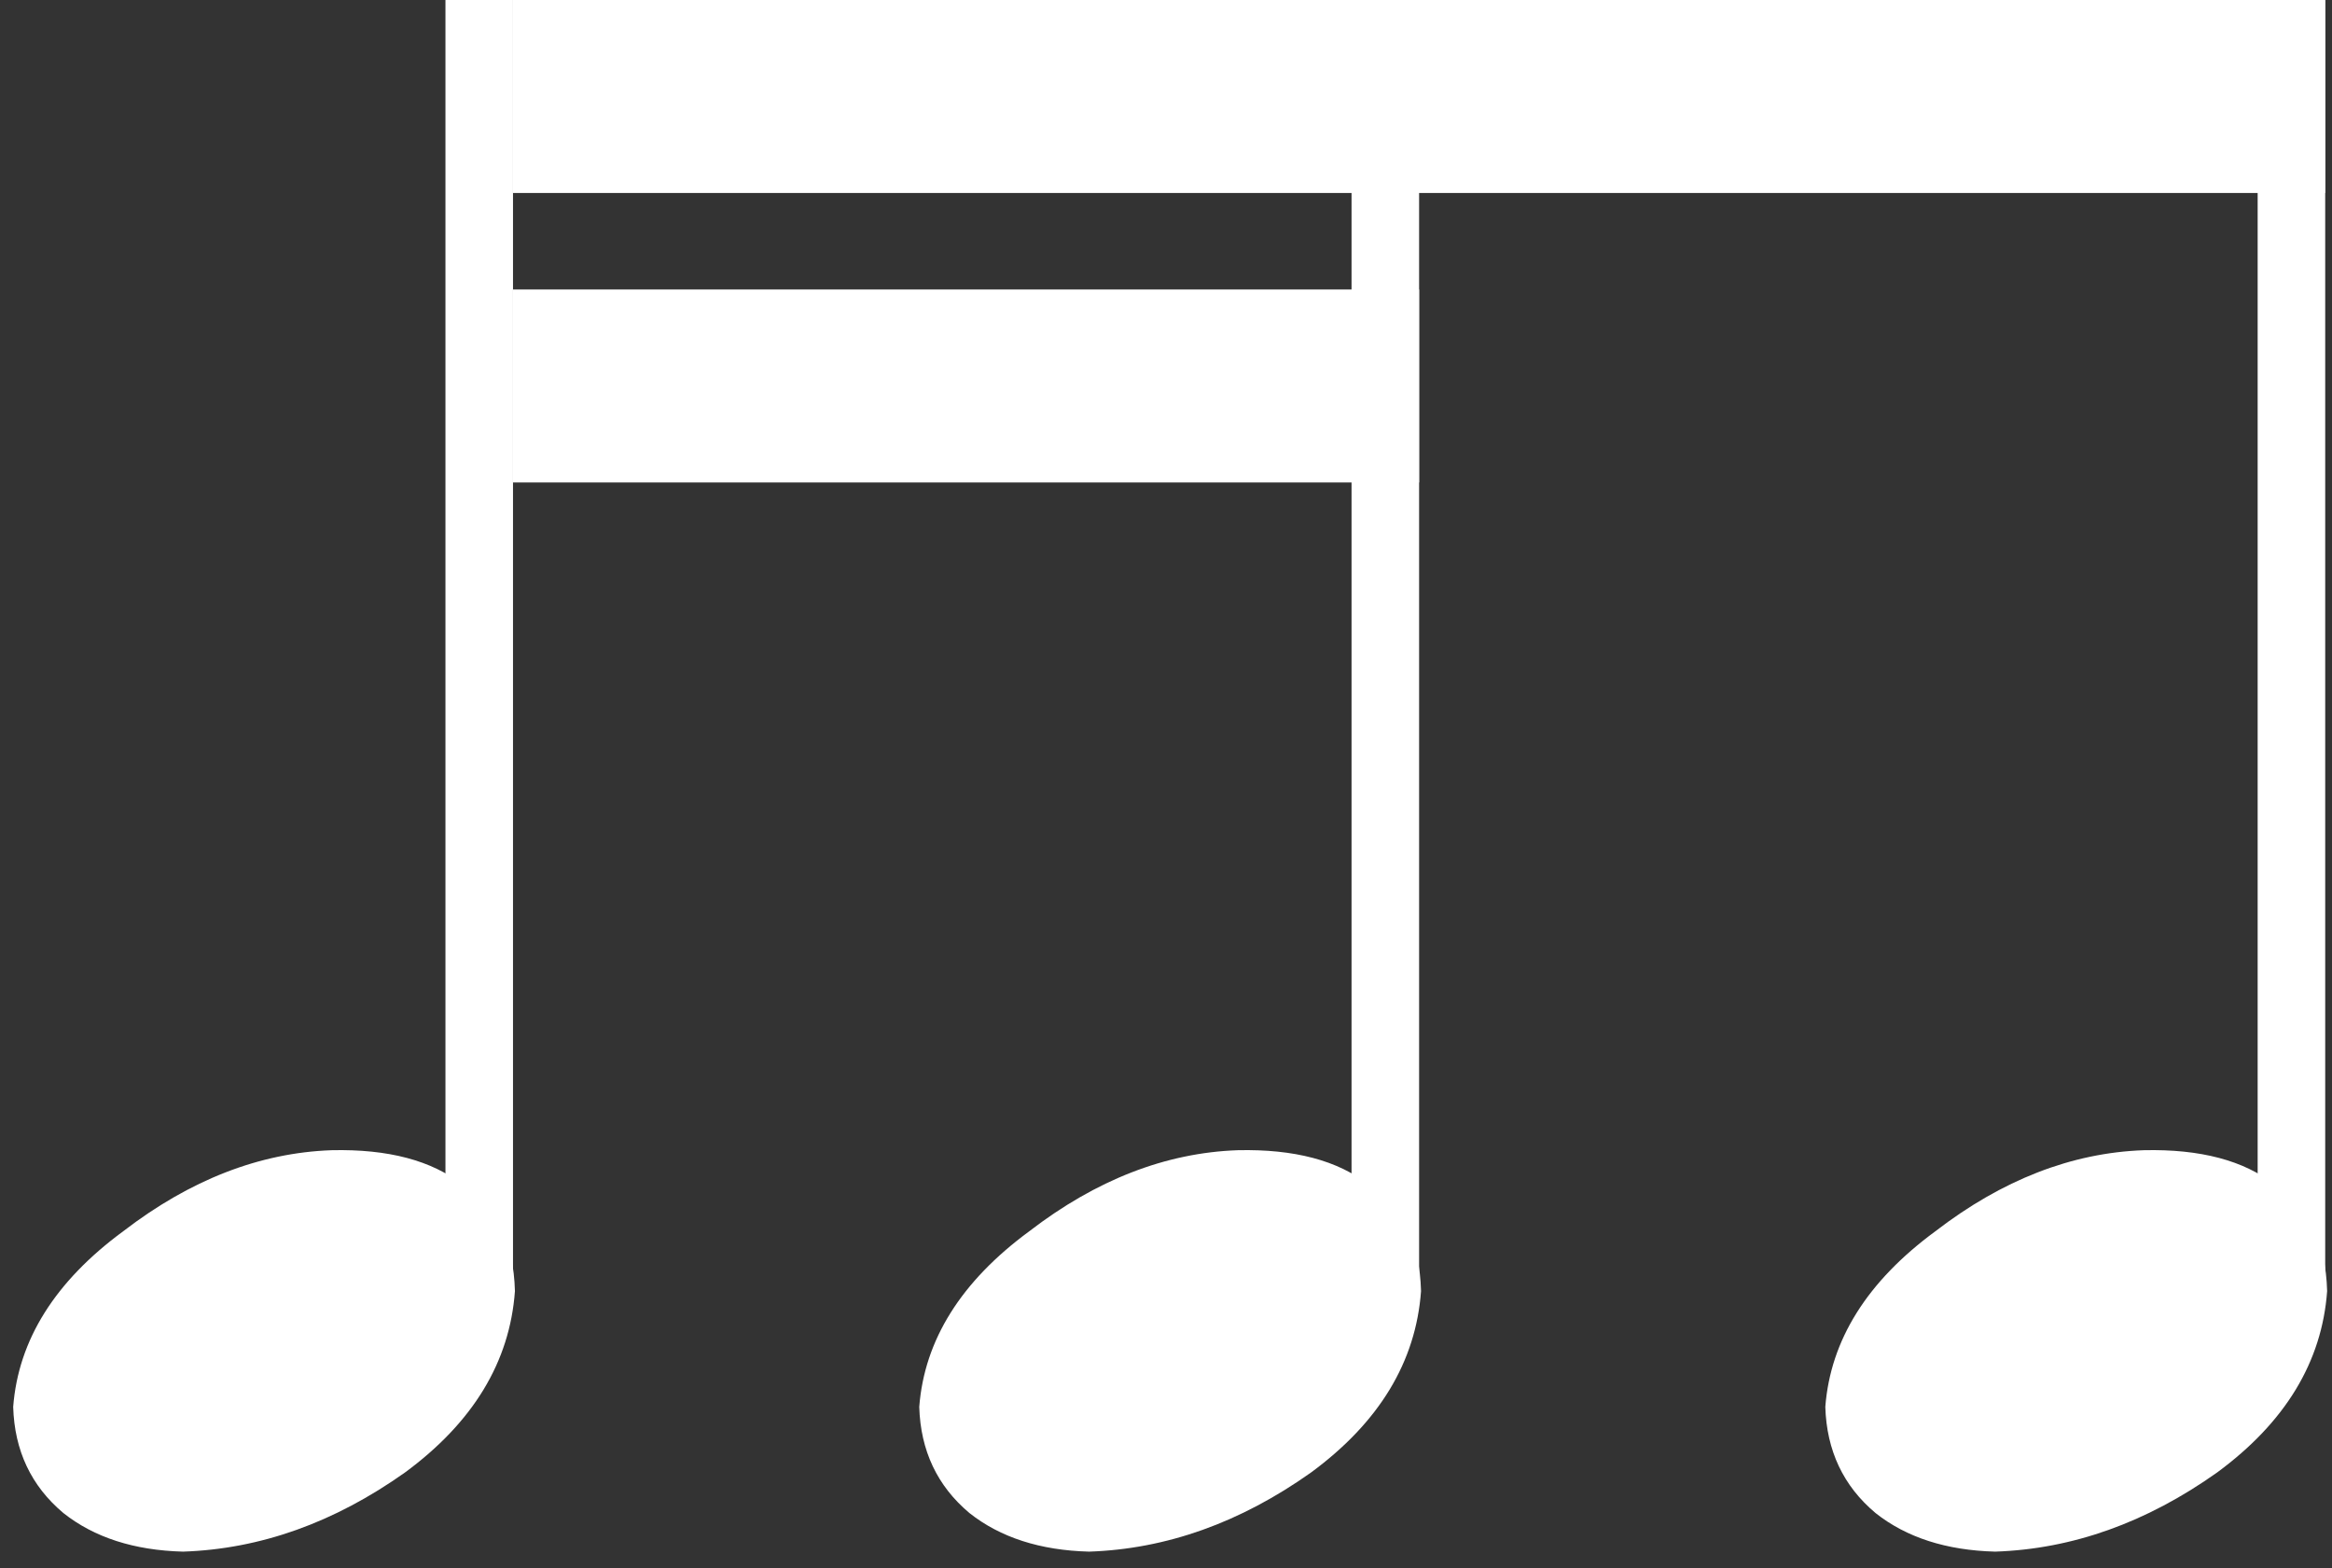 <svg width="58" height="39" viewBox="0 0 58 39" fill="none" xmlns="http://www.w3.org/2000/svg">
<rect x="0" y="0" width="58" height="39" fill="#333333" stroke="none"/>
<path d="M12.759 0H11.079V31.68H12.759V0Z" fill="white"/>
<path d="M12.807 32.112C12.68 33.872 11.768 35.376 10.072 36.624C8.312 37.872 6.472 38.528 4.552 38.592C3.336 38.56 2.344 38.24 1.576 37.632C0.776 36.96 0.36 36.08 0.328 34.992C0.456 33.328 1.368 31.872 3.064 30.624C4.728 29.344 6.456 28.672 8.248 28.608C9.656 28.576 10.743 28.864 11.511 29.472C12.344 30.016 12.775 30.896 12.807 32.112Z" fill="white"/>
<path d="M35.295 0H33.615V31.68H35.295V0Z" fill="white"/>
<path d="M35.343 32.112C35.215 33.872 34.303 35.376 32.607 36.624C30.847 37.872 29.007 38.528 27.087 38.592C25.871 38.56 24.879 38.24 24.111 37.632C23.311 36.96 22.895 36.08 22.863 34.992C22.991 33.328 23.903 31.872 25.599 30.624C27.263 29.344 28.991 28.672 30.783 28.608C32.191 28.576 33.279 28.864 34.047 29.472C34.879 30.016 35.311 30.896 35.343 32.112Z" fill="white"/>
<path d="M57.831 0H56.151V31.68H57.831V0Z" fill="white"/>
<path d="M57.879 32.112C57.751 33.872 56.839 35.376 55.142 36.624C53.383 37.872 51.542 38.528 49.623 38.592C48.407 38.56 47.414 38.24 46.647 37.632C45.846 36.96 45.431 36.08 45.398 34.992C45.526 33.328 46.438 31.872 48.135 30.624C49.798 29.344 51.526 28.672 53.319 28.608C54.727 28.576 55.815 28.864 56.583 29.472C57.414 30.016 57.846 30.896 57.879 32.112Z" fill="white"/>
<path d="M12.759 0V4.8H57.831V0H12.759Z" fill="white"/>
<path d="M12.759 7.2V12H35.295V7.2H12.759Z" fill="white"/>
</svg>
